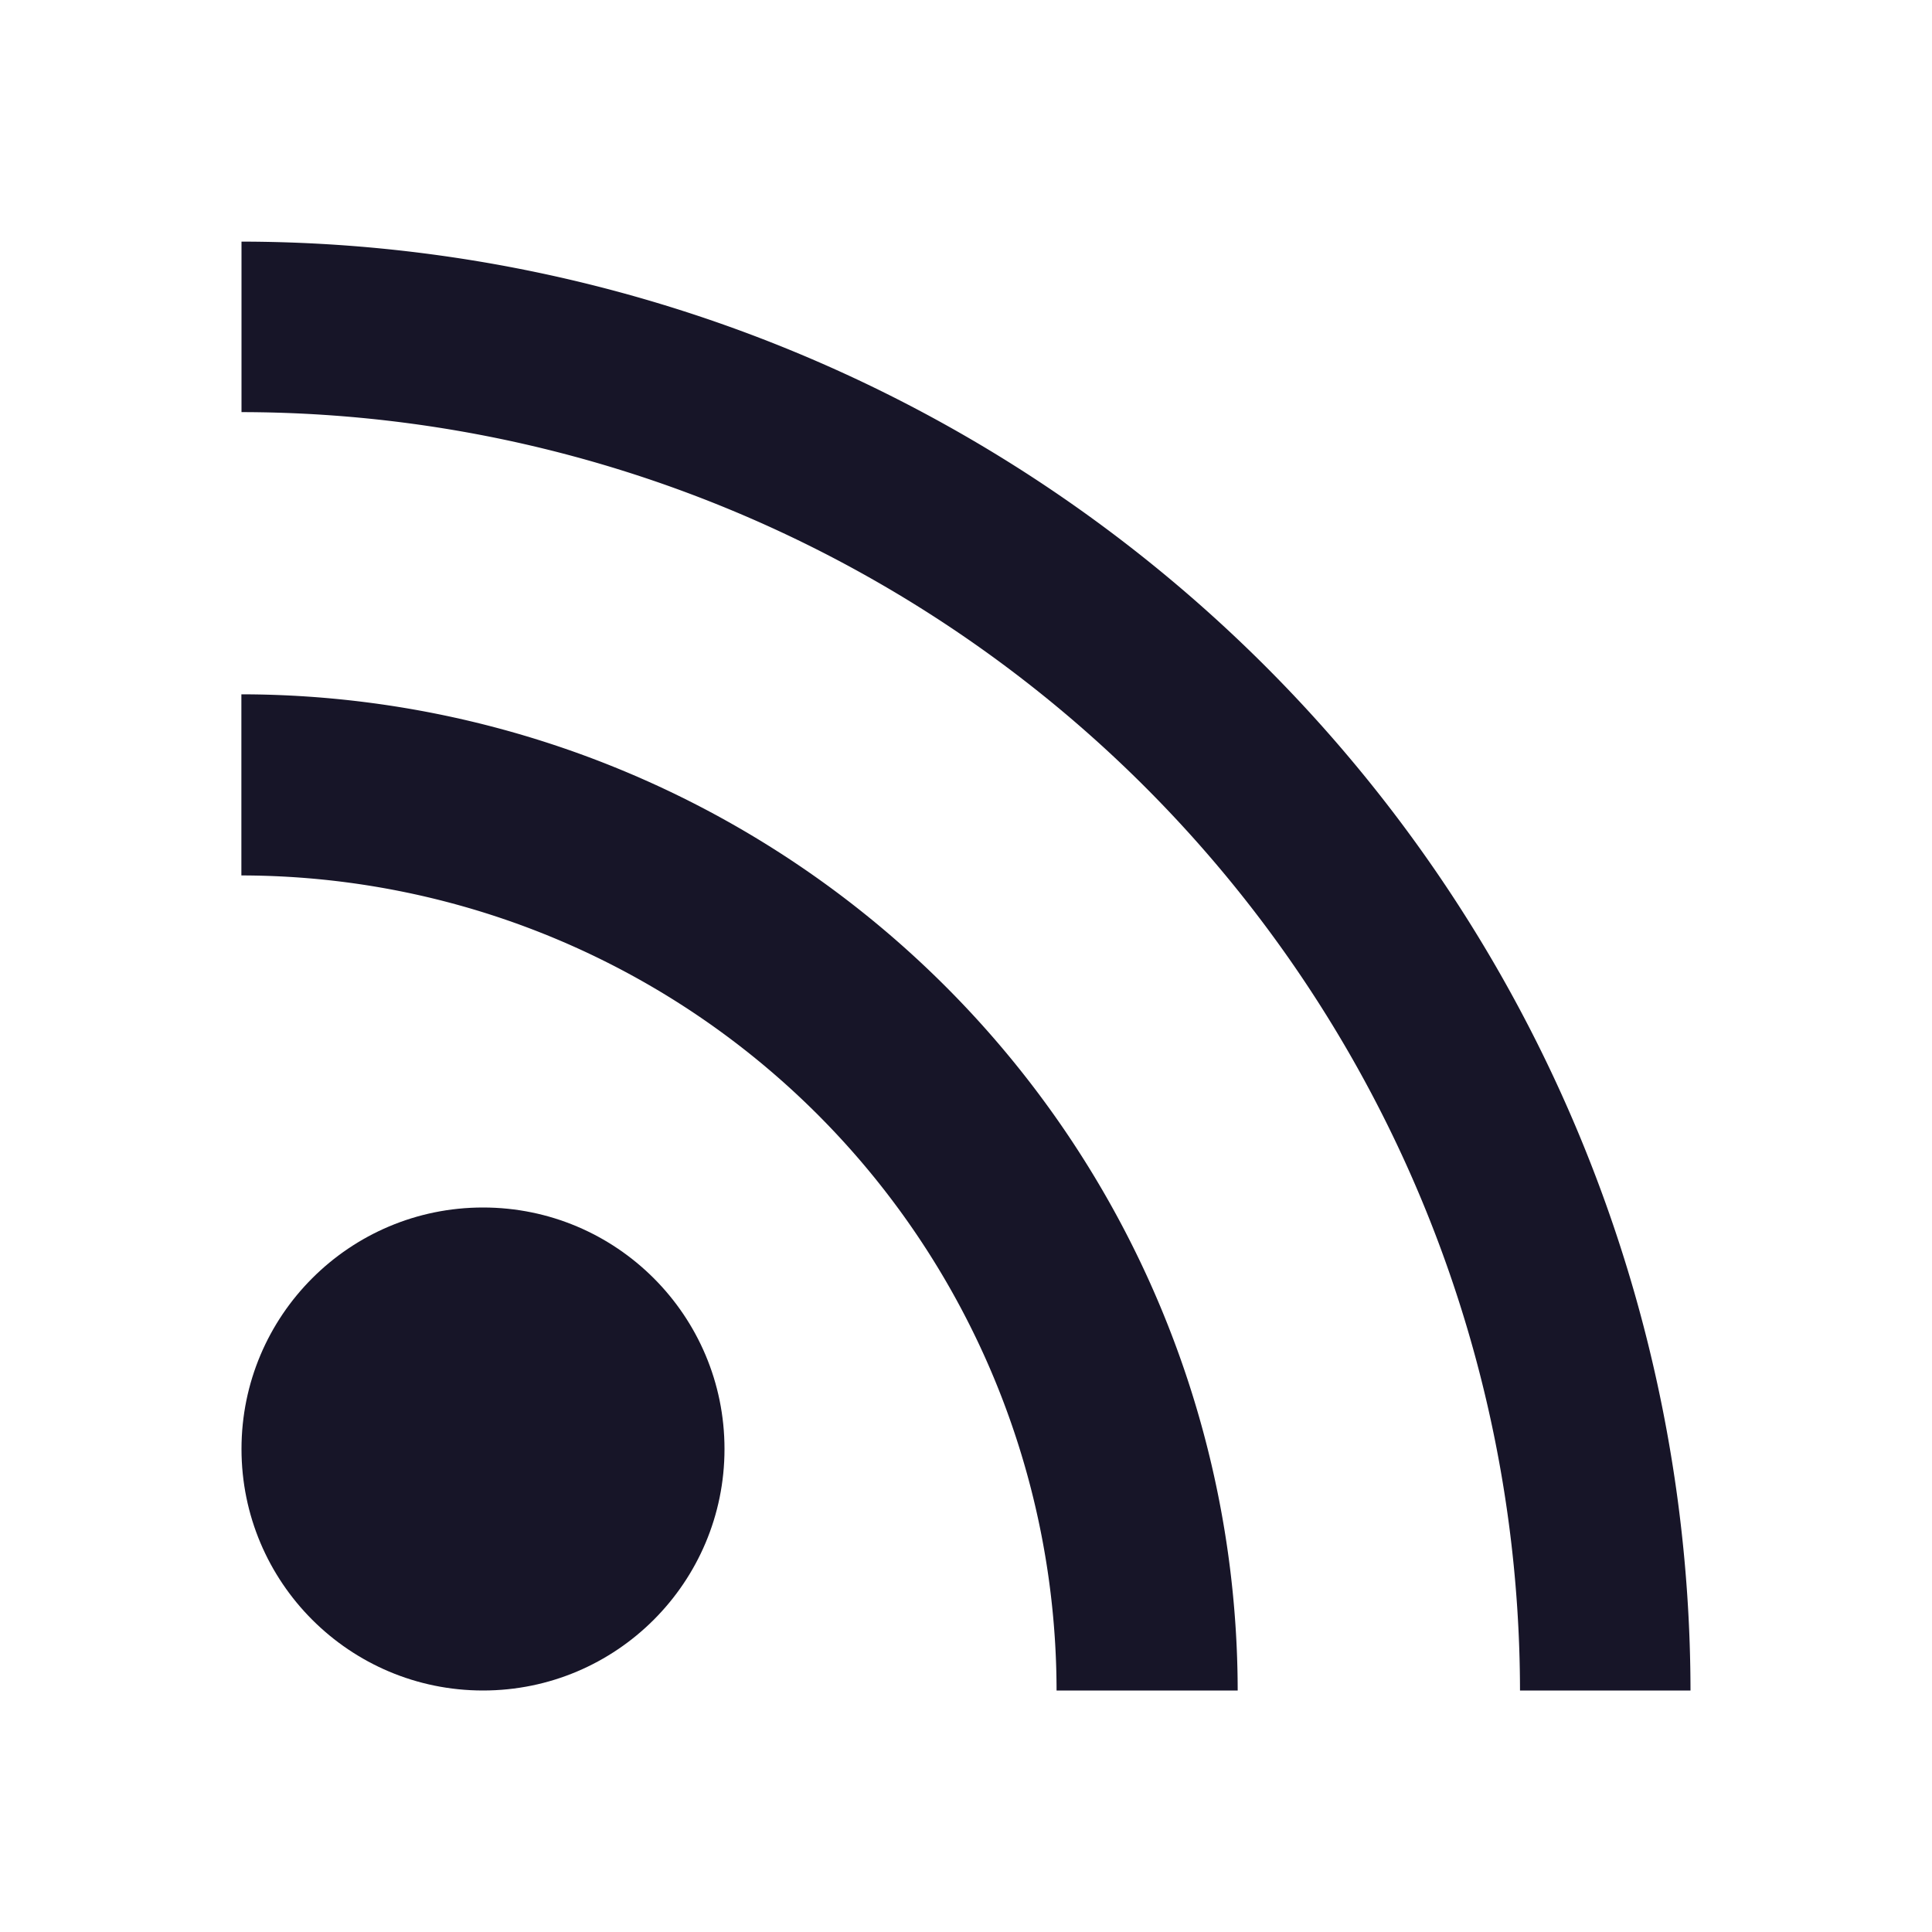 <svg xmlns="http://www.w3.org/2000/svg" width="16" height="16"><defs><clipPath id="a"><path d="M0 0h16v16H0z"/></clipPath></defs><g clip-path="url(#a)"><g transform="translate(2 2)"><circle cx="2" cy="2" r="2" transform="translate(0 8)" fill="#171528"/><path d="M12 12h-1.412A10.6 10.6 0 000 1.413V.001A12.013 12.013 0 0112 12z" fill="#171528"/><path d="M8.25 12h-1.5A6.758 6.758 0 00-.001 5.25v-1.5A8.26 8.26 0 018.25 12z" fill="#171528"/></g></g></svg>